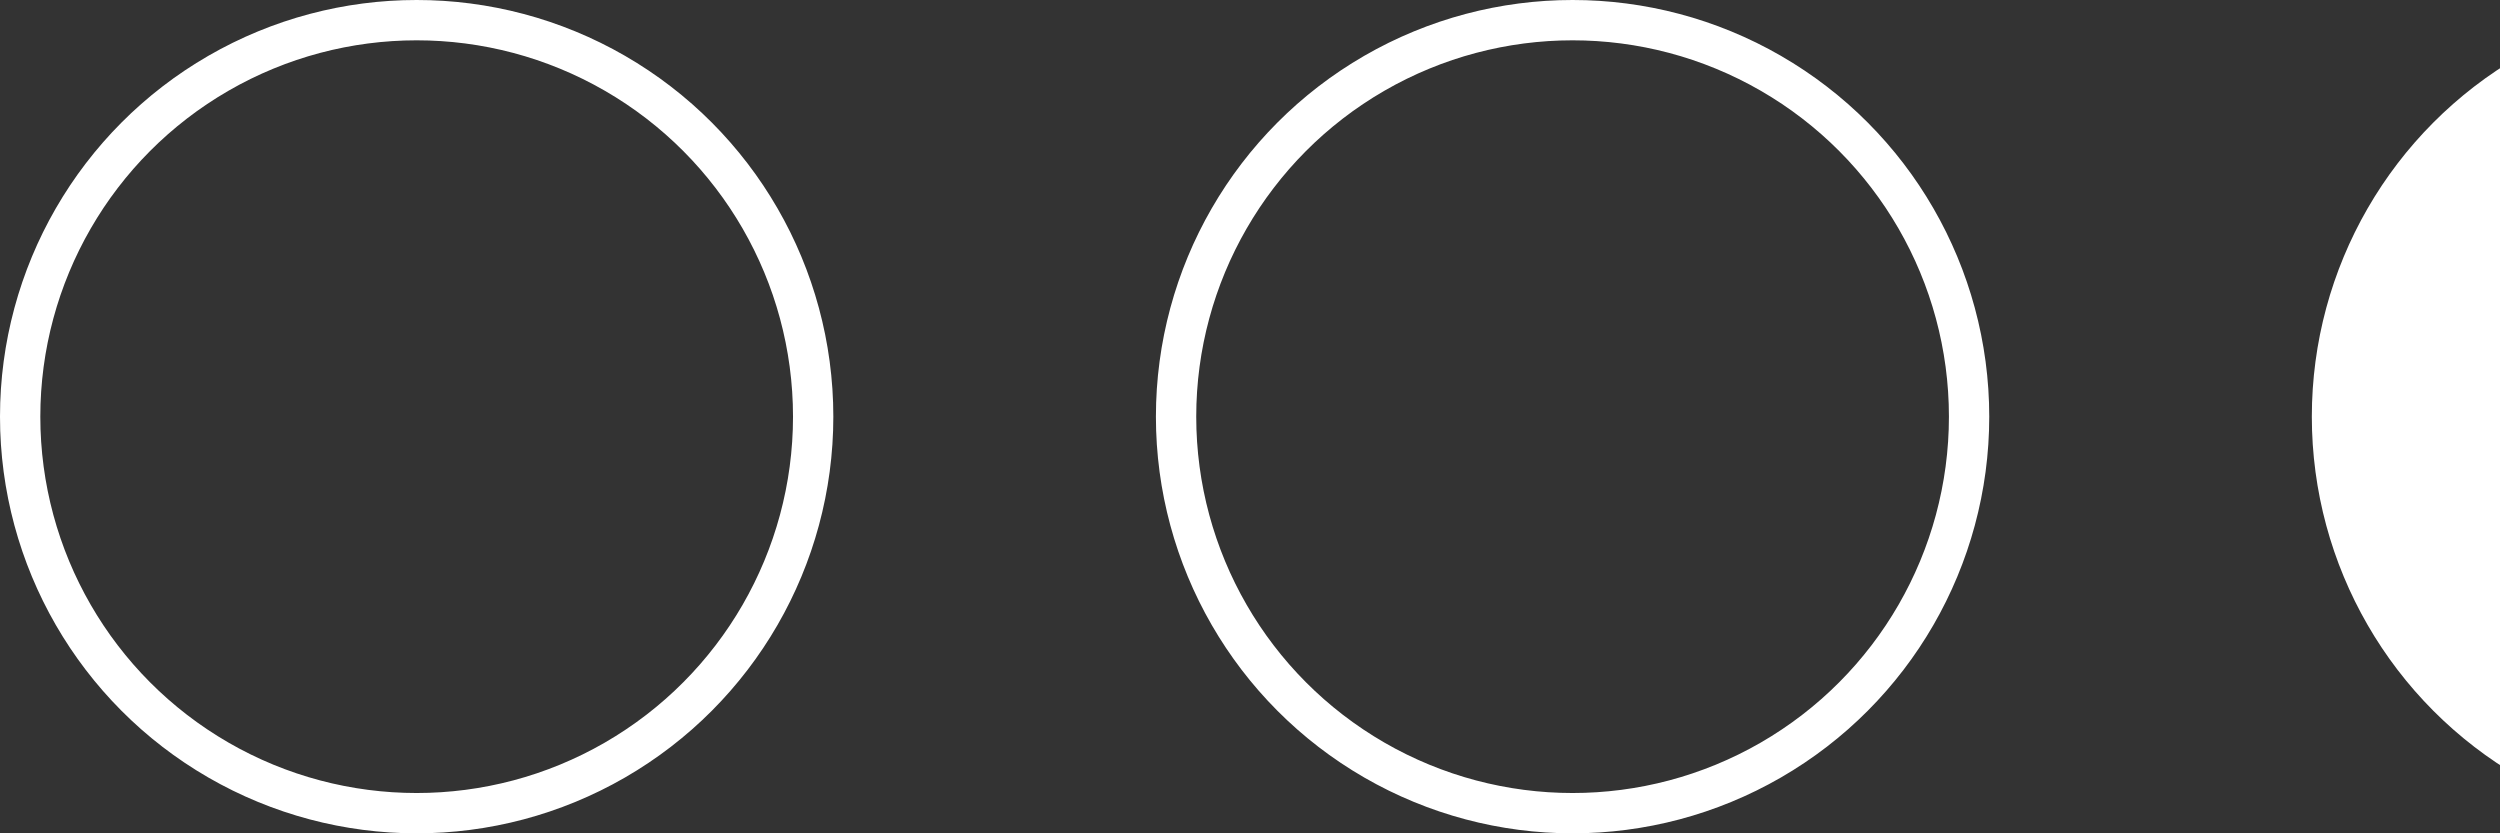 <svg width="186" height="62" viewBox="0 0 186 62" fill="none" xmlns="http://www.w3.org/2000/svg">
<rect x="0" y="0" width="186" height="62" fill="#333333" stroke="none"/>
<g id="Group 26">
<circle id="Oval" cx="31" cy="31" r="29.5" stroke="white" stroke-width="3"/>
<circle id="Oval Copy" cx="117" cy="31" r="29.5" stroke="white" stroke-width="3"/>
<circle id="Oval Copy 2" cx="203" cy="31" r="31" fill="white"/>
</g>
</svg>
